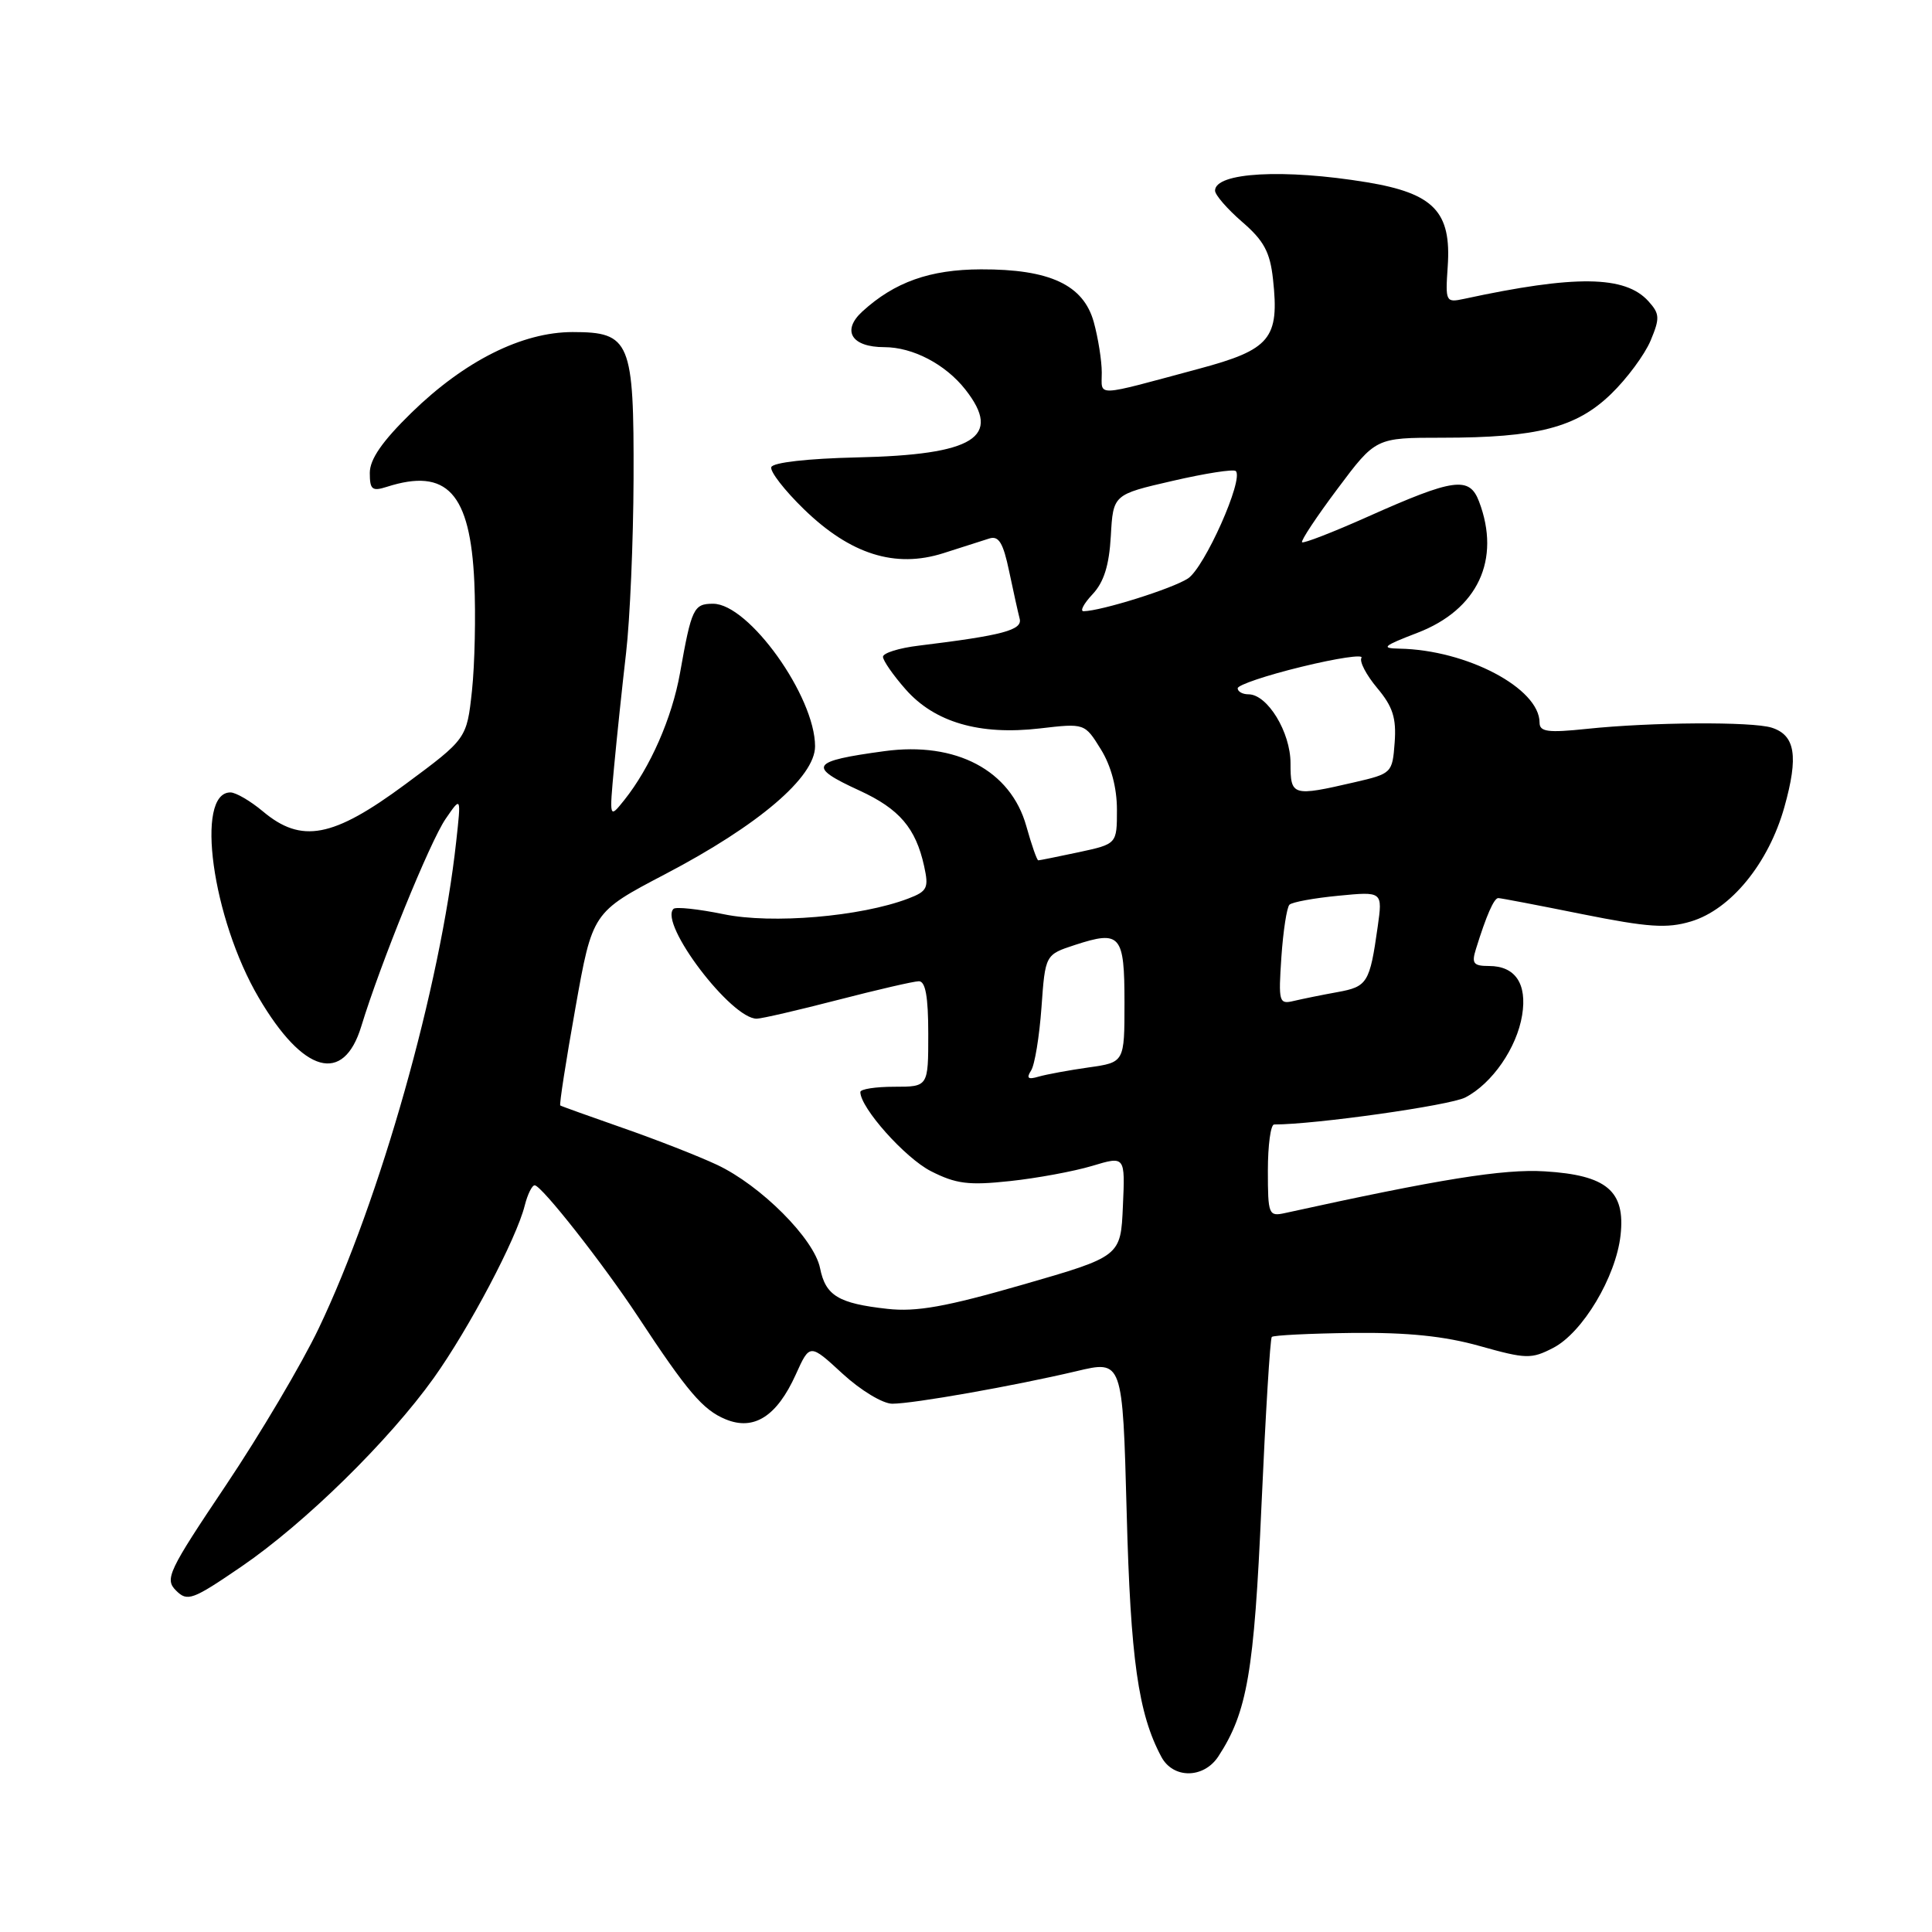 <?xml version="1.0" encoding="UTF-8" standalone="no"?>
<!DOCTYPE svg PUBLIC "-//W3C//DTD SVG 1.1//EN" "http://www.w3.org/Graphics/SVG/1.1/DTD/svg11.dtd" >
<svg xmlns="http://www.w3.org/2000/svg" xmlns:xlink="http://www.w3.org/1999/xlink" version="1.1" viewBox="0 0 256 256">
 <g >
 <path fill="currentColor"
d=" M 161.44 232.73 C 165.26 226.89 166.18 221.57 167.15 199.52 C 167.69 187.43 168.30 177.36 168.52 177.15 C 168.74 176.93 173.55 176.69 179.21 176.62 C 186.52 176.54 191.41 177.04 196.09 178.36 C 202.22 180.08 202.91 180.10 205.81 178.60 C 209.70 176.59 214.11 169.22 214.73 163.69 C 215.39 157.81 212.91 155.71 204.69 155.21 C 199.22 154.87 190.76 156.23 170.25 160.74 C 168.11 161.21 168.00 160.94 168.00 155.12 C 168.00 151.75 168.37 149.00 168.83 149.00 C 174.27 149.00 192.11 146.48 194.16 145.42 C 197.72 143.58 200.99 138.84 201.69 134.52 C 202.37 130.35 200.78 128.00 197.31 128.00 C 195.23 128.00 194.97 127.66 195.57 125.75 C 196.95 121.30 197.96 119.00 198.53 119.00 C 198.84 119.00 203.86 119.96 209.66 121.13 C 218.40 122.88 220.88 123.05 224.05 122.10 C 229.34 120.52 234.35 114.39 236.44 106.94 C 238.33 100.20 237.89 97.42 234.76 96.42 C 232.16 95.60 218.80 95.68 210.25 96.58 C 205.10 97.12 204.00 96.97 204.00 95.75 C 204.00 91.20 194.34 86.11 185.43 85.95 C 182.92 85.90 183.26 85.60 187.82 83.85 C 195.81 80.78 198.91 74.16 195.98 66.45 C 194.70 63.08 192.67 63.36 181.18 68.49 C 176.61 70.53 172.71 72.04 172.53 71.85 C 172.34 71.66 174.46 68.46 177.24 64.75 C 182.29 58.00 182.29 58.00 191.09 58.00 C 203.70 58.00 208.88 56.66 213.48 52.20 C 215.58 50.17 217.93 46.99 218.71 45.14 C 219.96 42.15 219.93 41.58 218.42 39.91 C 215.34 36.50 208.72 36.42 194.00 39.60 C 191.57 40.12 191.51 40.00 191.83 35.31 C 192.33 28.05 189.99 25.62 181.11 24.15 C 170.12 22.34 161.00 22.84 161.00 25.26 C 161.00 25.83 162.62 27.69 164.59 29.40 C 167.47 31.88 168.29 33.40 168.68 37.00 C 169.54 44.87 168.35 46.32 158.84 48.87 C 144.81 52.64 146.00 52.60 145.99 49.37 C 145.99 47.79 145.51 44.78 144.93 42.67 C 143.56 37.74 139.10 35.66 129.98 35.69 C 123.22 35.71 118.54 37.37 114.26 41.28 C 111.49 43.82 112.83 46.00 117.17 46.00 C 120.95 46.00 125.27 48.26 127.91 51.61 C 132.87 57.92 129.12 60.27 113.52 60.61 C 107.05 60.76 102.41 61.28 102.20 61.90 C 102.01 62.47 103.95 64.97 106.51 67.46 C 112.68 73.46 118.62 75.33 125.00 73.30 C 127.47 72.51 130.22 71.63 131.10 71.35 C 132.34 70.96 132.93 71.94 133.71 75.67 C 134.27 78.33 134.90 81.17 135.11 81.98 C 135.51 83.49 132.87 84.19 121.75 85.55 C 119.14 85.86 117.00 86.53 117.00 87.03 C 117.00 87.52 118.34 89.46 119.99 91.33 C 123.83 95.71 129.80 97.45 137.79 96.52 C 143.73 95.83 143.73 95.83 145.87 99.29 C 147.23 101.48 148.00 104.39 148.00 107.29 C 148.00 111.83 148.00 111.83 142.95 112.92 C 140.17 113.51 137.76 114.00 137.58 114.00 C 137.40 114.00 136.69 111.96 135.99 109.46 C 133.92 102.07 126.68 98.24 117.20 99.53 C 107.38 100.86 106.93 101.56 113.88 104.75 C 119.17 107.18 121.34 109.72 122.45 114.76 C 123.09 117.67 122.88 118.10 120.33 119.07 C 114.05 121.46 102.28 122.46 95.90 121.14 C 92.54 120.45 89.54 120.13 89.24 120.43 C 87.29 122.37 96.91 135.04 100.28 134.98 C 100.95 134.97 105.78 133.85 111.00 132.50 C 116.22 131.15 121.06 130.03 121.75 130.02 C 122.63 130.01 123.00 132.06 123.00 137.00 C 123.00 144.00 123.00 144.00 118.50 144.00 C 116.03 144.00 114.00 144.31 114.00 144.70 C 114.00 146.79 119.92 153.43 123.34 155.18 C 126.68 156.88 128.36 157.09 133.82 156.50 C 137.40 156.12 142.30 155.21 144.71 154.49 C 149.09 153.17 149.09 153.17 148.79 159.82 C 148.50 166.48 148.50 166.48 135.50 170.23 C 125.33 173.16 121.43 173.86 117.58 173.43 C 111.08 172.71 109.39 171.68 108.66 168.03 C 107.88 164.15 100.81 157.07 95.00 154.34 C 92.53 153.18 86.90 150.98 82.50 149.45 C 78.10 147.91 74.38 146.58 74.24 146.48 C 74.09 146.39 74.99 140.59 76.24 133.59 C 78.50 120.88 78.50 120.88 88.14 115.83 C 100.52 109.35 108.00 102.97 108.00 98.89 C 108.00 92.28 99.22 80.00 94.49 80.00 C 91.91 80.00 91.63 80.59 90.10 89.21 C 89.04 95.14 86.16 101.70 82.73 106.00 C 80.73 108.50 80.73 108.50 81.38 101.50 C 81.74 97.65 82.45 90.90 82.96 86.50 C 83.47 82.10 83.92 71.74 83.95 63.47 C 84.01 45.20 83.52 44.00 75.88 44.00 C 69.19 44.00 61.56 47.82 54.52 54.69 C 50.65 58.47 49.00 60.85 49.00 62.66 C 49.00 64.88 49.31 65.13 51.25 64.51 C 59.23 61.95 62.32 65.32 62.85 77.14 C 63.05 81.54 62.91 88.01 62.54 91.51 C 61.85 97.89 61.85 97.89 53.68 103.94 C 44.11 111.02 39.94 111.81 34.82 107.50 C 33.18 106.13 31.25 105.00 30.53 105.00 C 25.81 105.00 28.12 121.72 34.29 132.21 C 40.19 142.25 45.51 143.73 47.87 136.00 C 50.41 127.67 56.97 111.52 59.05 108.50 C 61.11 105.50 61.11 105.50 60.45 111.50 C 58.35 130.75 50.38 158.96 42.22 176.04 C 40.00 180.69 34.47 190.04 29.93 196.81 C 22.29 208.20 21.80 209.23 23.32 210.75 C 24.83 212.26 25.48 212.03 31.99 207.58 C 40.41 201.82 51.54 190.90 57.49 182.57 C 62.17 176.00 68.43 164.14 69.53 159.74 C 69.91 158.23 70.51 157.03 70.86 157.06 C 71.81 157.14 79.91 167.45 84.51 174.42 C 91.10 184.43 93.14 186.82 96.14 188.06 C 99.90 189.62 102.94 187.68 105.45 182.12 C 107.30 178.02 107.30 178.02 111.63 182.01 C 114.03 184.22 116.97 186.00 118.23 186.00 C 121.04 186.00 134.41 183.63 142.63 181.69 C 148.75 180.23 148.75 180.23 149.29 200.37 C 149.80 219.85 150.82 227.07 153.89 232.80 C 155.46 235.72 159.50 235.69 161.44 232.73 Z  M 136.62 141.86 C 137.11 141.11 137.72 137.35 138.00 133.50 C 138.50 126.50 138.50 126.50 142.44 125.21 C 148.48 123.24 149.00 123.85 149.00 132.86 C 149.00 140.77 149.00 140.77 144.25 141.44 C 141.64 141.81 138.66 142.36 137.62 142.66 C 136.22 143.08 135.97 142.87 136.62 141.86 Z  M 169.79 126.81 C 170.03 123.34 170.51 120.22 170.86 119.88 C 171.21 119.53 174.13 119.00 177.35 118.69 C 183.21 118.12 183.21 118.12 182.55 122.81 C 181.50 130.25 181.19 130.74 177.22 131.46 C 175.17 131.83 172.57 132.36 171.43 132.63 C 169.47 133.10 169.39 132.79 169.79 126.81 Z  M 171.00 101.13 C 171.00 97.01 167.94 92.00 165.43 92.00 C 164.64 92.00 164.00 91.64 164.00 91.20 C 164.00 90.77 167.81 89.48 172.47 88.35 C 177.13 87.21 180.70 86.68 180.40 87.16 C 180.10 87.65 181.04 89.44 182.48 91.16 C 184.55 93.62 185.04 95.14 184.80 98.39 C 184.50 102.43 184.42 102.51 179.50 103.65 C 171.23 105.56 171.00 105.49 171.00 101.13 Z  M 144.76 78.75 C 146.27 77.15 146.97 74.92 147.19 71.02 C 147.50 65.53 147.50 65.53 155.37 63.72 C 159.69 62.72 163.47 62.13 163.75 62.42 C 164.83 63.50 159.61 75.21 157.41 76.65 C 155.36 78.00 145.91 80.96 143.58 80.99 C 143.07 80.99 143.60 79.99 144.76 78.75 Z "/>
</g>
</svg>